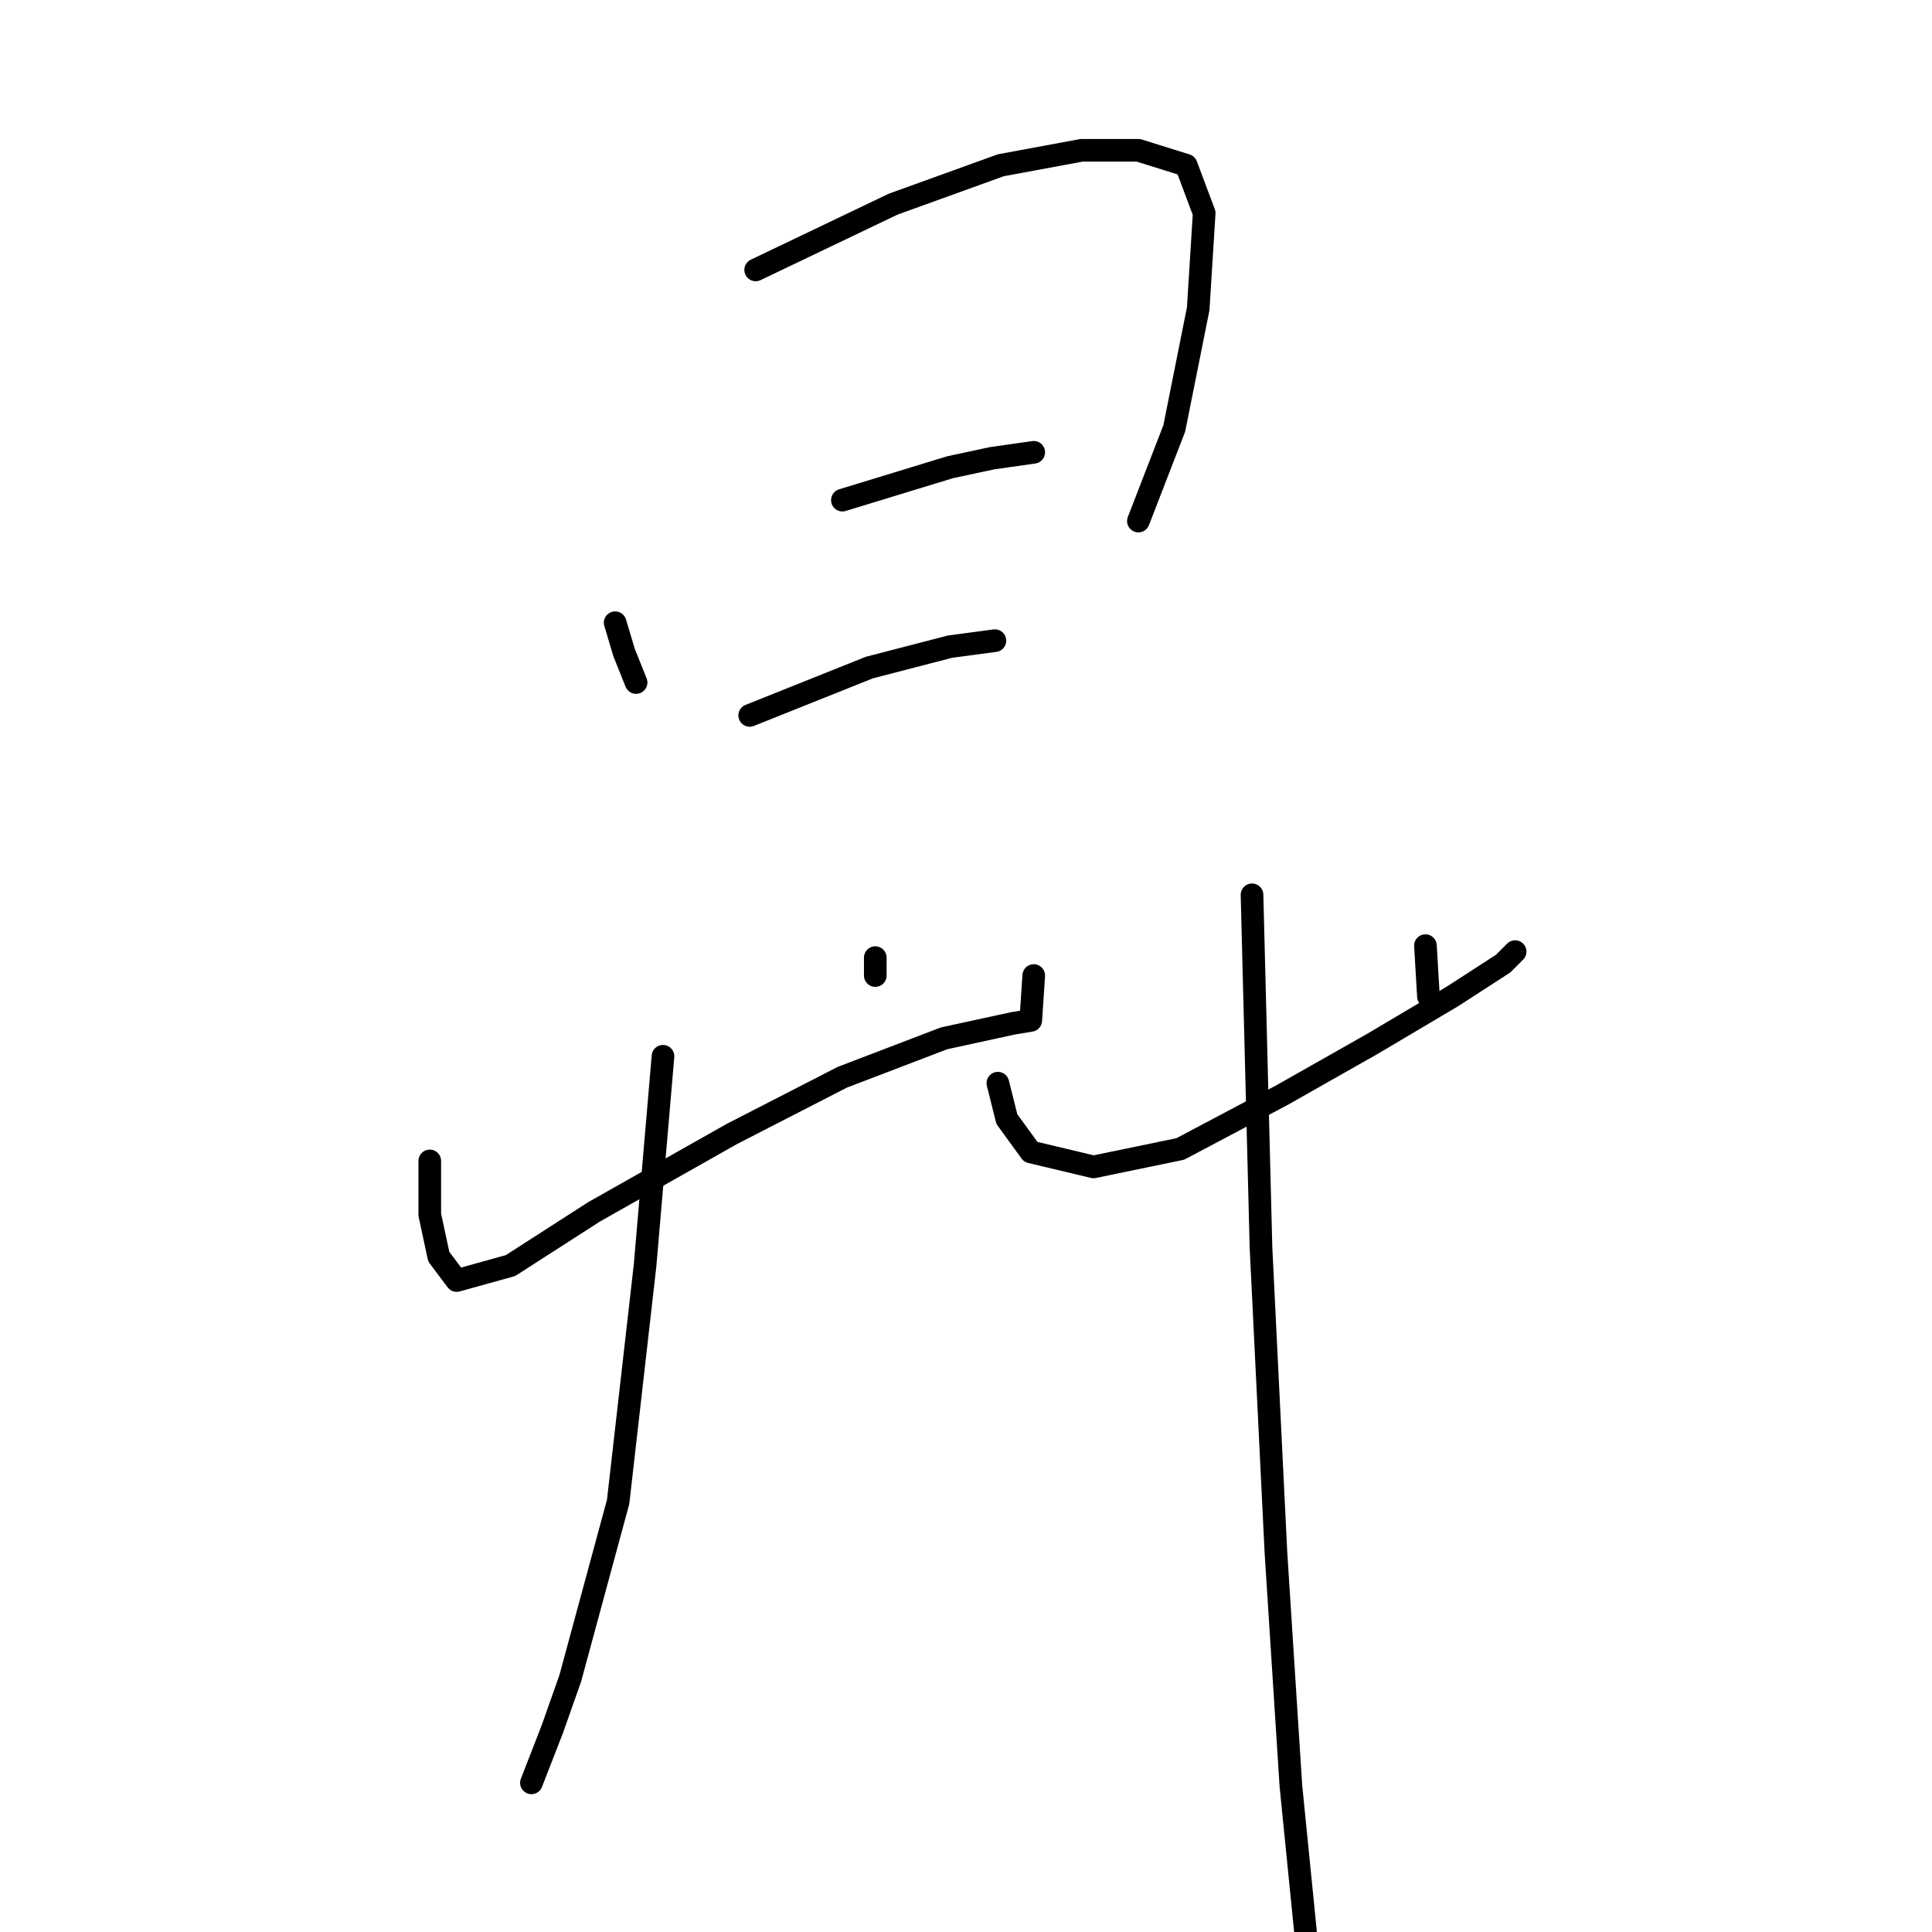 <?xml version="1.0" standalone="no"?>
    <svg width="256" height="256" xmlns="http://www.w3.org/2000/svg" version="1.1">
    <polyline stroke="black" stroke-width="3" stroke-linecap="round" fill="transparent" stroke-linejoin="round" points="81.511 82.514 82.699 86.476 84.284 90.438 84.284 90.438 " />
        <polyline stroke="black" stroke-width="3" stroke-linecap="round" fill="transparent" stroke-linejoin="round" points="100.132 35.764 118.357 27.048 132.619 21.897 143.316 19.916 150.844 19.916 157.183 21.897 159.56 28.236 158.768 40.914 155.598 56.762 150.844 69.044 150.844 69.044 " />
        <polyline stroke="black" stroke-width="3" stroke-linecap="round" fill="transparent" stroke-linejoin="round" points="111.621 66.271 125.884 61.912 131.431 60.724 136.977 59.932 136.977 59.932 " />
        <polyline stroke="black" stroke-width="3" stroke-linecap="round" fill="transparent" stroke-linejoin="round" points="99.339 94.796 115.187 88.457 125.884 85.684 131.827 84.891 131.827 84.891 " />
        <polyline stroke="black" stroke-width="3" stroke-linecap="round" fill="transparent" stroke-linejoin="round" points="56.947 153.829 56.947 160.96 58.136 166.507 60.513 169.676 67.644 167.695 78.737 160.564 96.962 150.263 111.621 142.735 125.092 137.585 134.204 135.604 136.581 135.208 136.977 129.265 136.977 129.265 " />
        <polyline stroke="black" stroke-width="3" stroke-linecap="round" fill="transparent" stroke-linejoin="round" points="115.979 126.888 115.979 129.265 115.979 129.265 " />
        <polyline stroke="black" stroke-width="3" stroke-linecap="round" fill="transparent" stroke-linejoin="round" points="87.85 139.962 85.473 167.695 81.907 198.994 75.568 222.37 73.191 229.105 70.417 236.236 70.417 236.236 " />
        <polyline stroke="black" stroke-width="3" stroke-linecap="round" fill="transparent" stroke-linejoin="round" points="132.223 143.528 133.412 148.282 136.581 152.64 144.901 154.621 156.391 152.244 169.861 145.112 181.747 138.377 192.444 132.038 199.179 127.68 200.764 126.095 200.764 126.095 " />
        <polyline stroke="black" stroke-width="3" stroke-linecap="round" fill="transparent" stroke-linejoin="round" points="188.878 125.303 189.275 132.038 189.275 132.038 " />
        <polyline stroke="black" stroke-width="3" stroke-linecap="round" fill="transparent" stroke-linejoin="round" points="165.899 118.568 167.088 165.318 169.069 205.73 171.05 236.633 173.031 256.442 175.012 273.478 175.012 273.478 " />
        </svg>